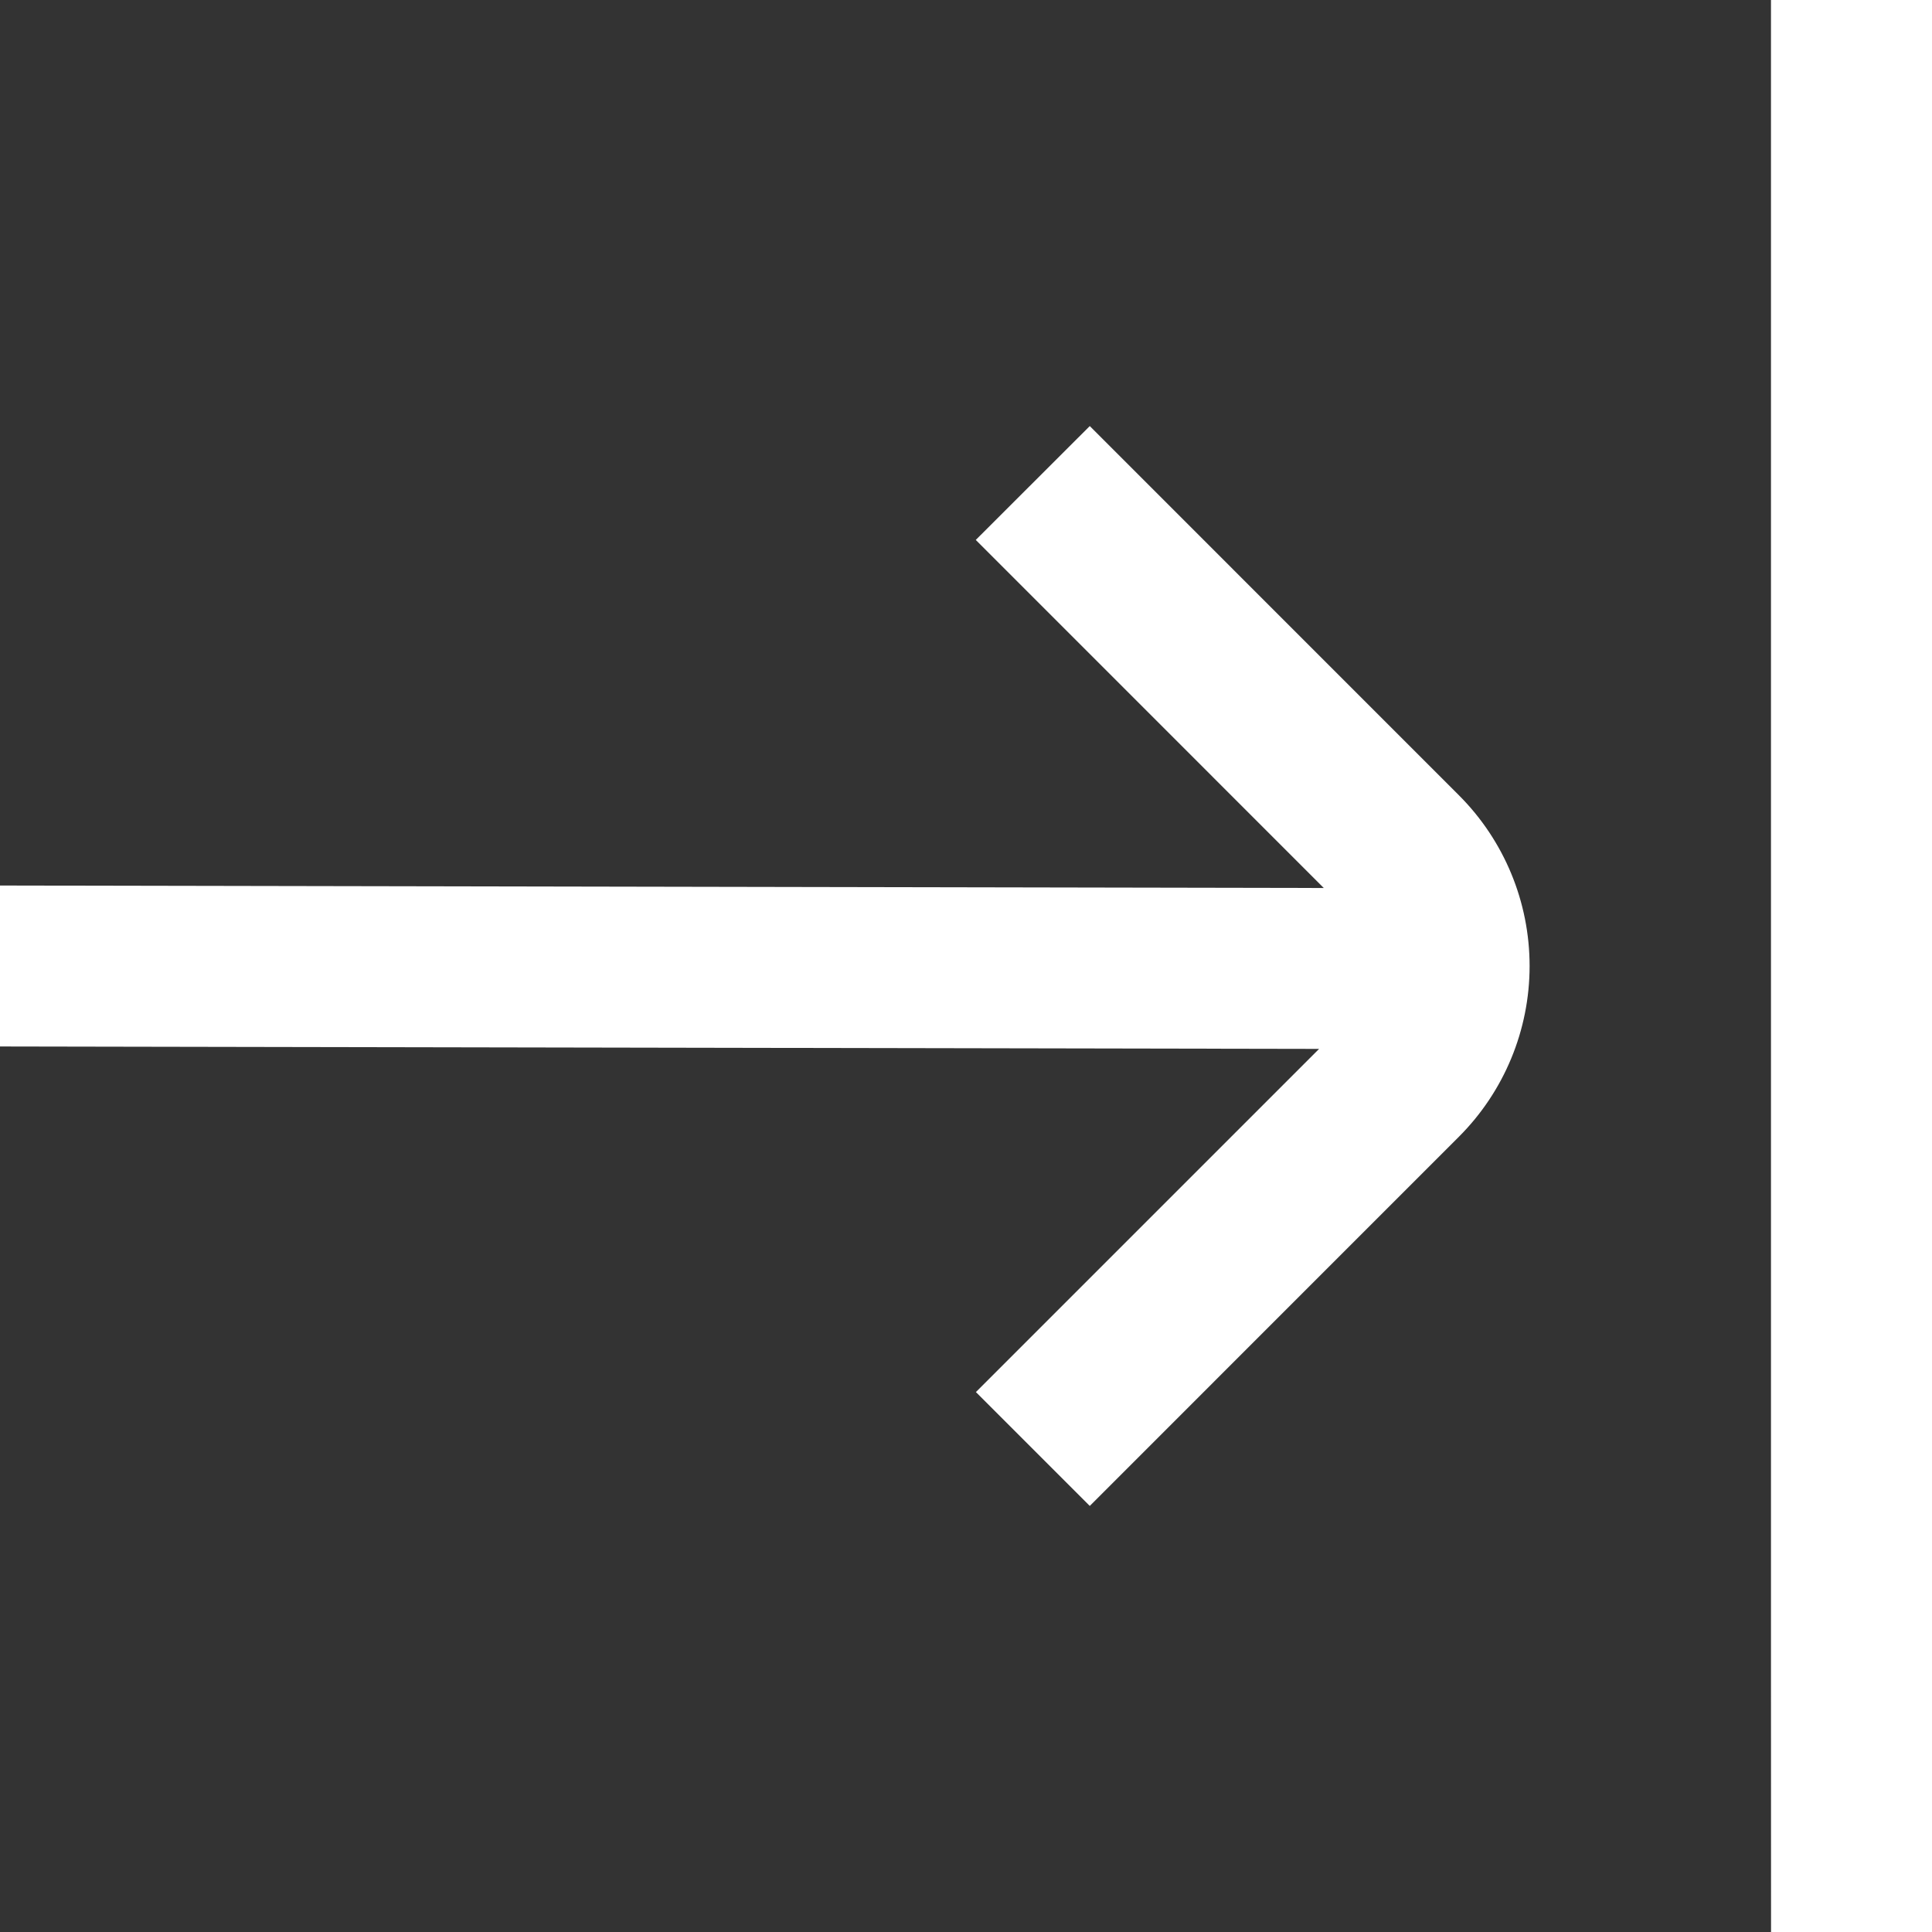 <svg width="32" height="32" viewBox="0 0 32 32" fill="none" xmlns="http://www.w3.org/2000/svg">
<rect x="0" y="0" width="32" height="32" fill="#333333" stroke="none"/>
<g clip-path="url(#clip0_88_3442)">
<path d="M29.333 27.117V28L29.334 32C30.394 32 31.25 32.75 32 32C32.75 31.25 32 29.061 32 28V4C32 2.939 32.75 0.75 32 -3.08454e-05C31.25 -0.75 30.394 -0.232 29.333 -0.232V-9.4682e-05V4V4.5V27.117Z" fill="white"/>
<path d="M0 17.333V14.667L21.926 14.708L16.162 8.943L18.05 7.057L24.164 13.172C24.914 13.922 25.335 14.939 25.335 16C25.335 17.061 24.914 18.078 24.164 18.828L18.05 24.943L16.164 23.057L21.848 17.373L0 17.333Z" fill="white"/>
</g>
<defs>
<clipPath id="clip0_88_3442">
<rect width="32" height="32" fill="white" transform="matrix(-1 0 0 1 32 0)"/>
</clipPath>
</defs>
</svg>

